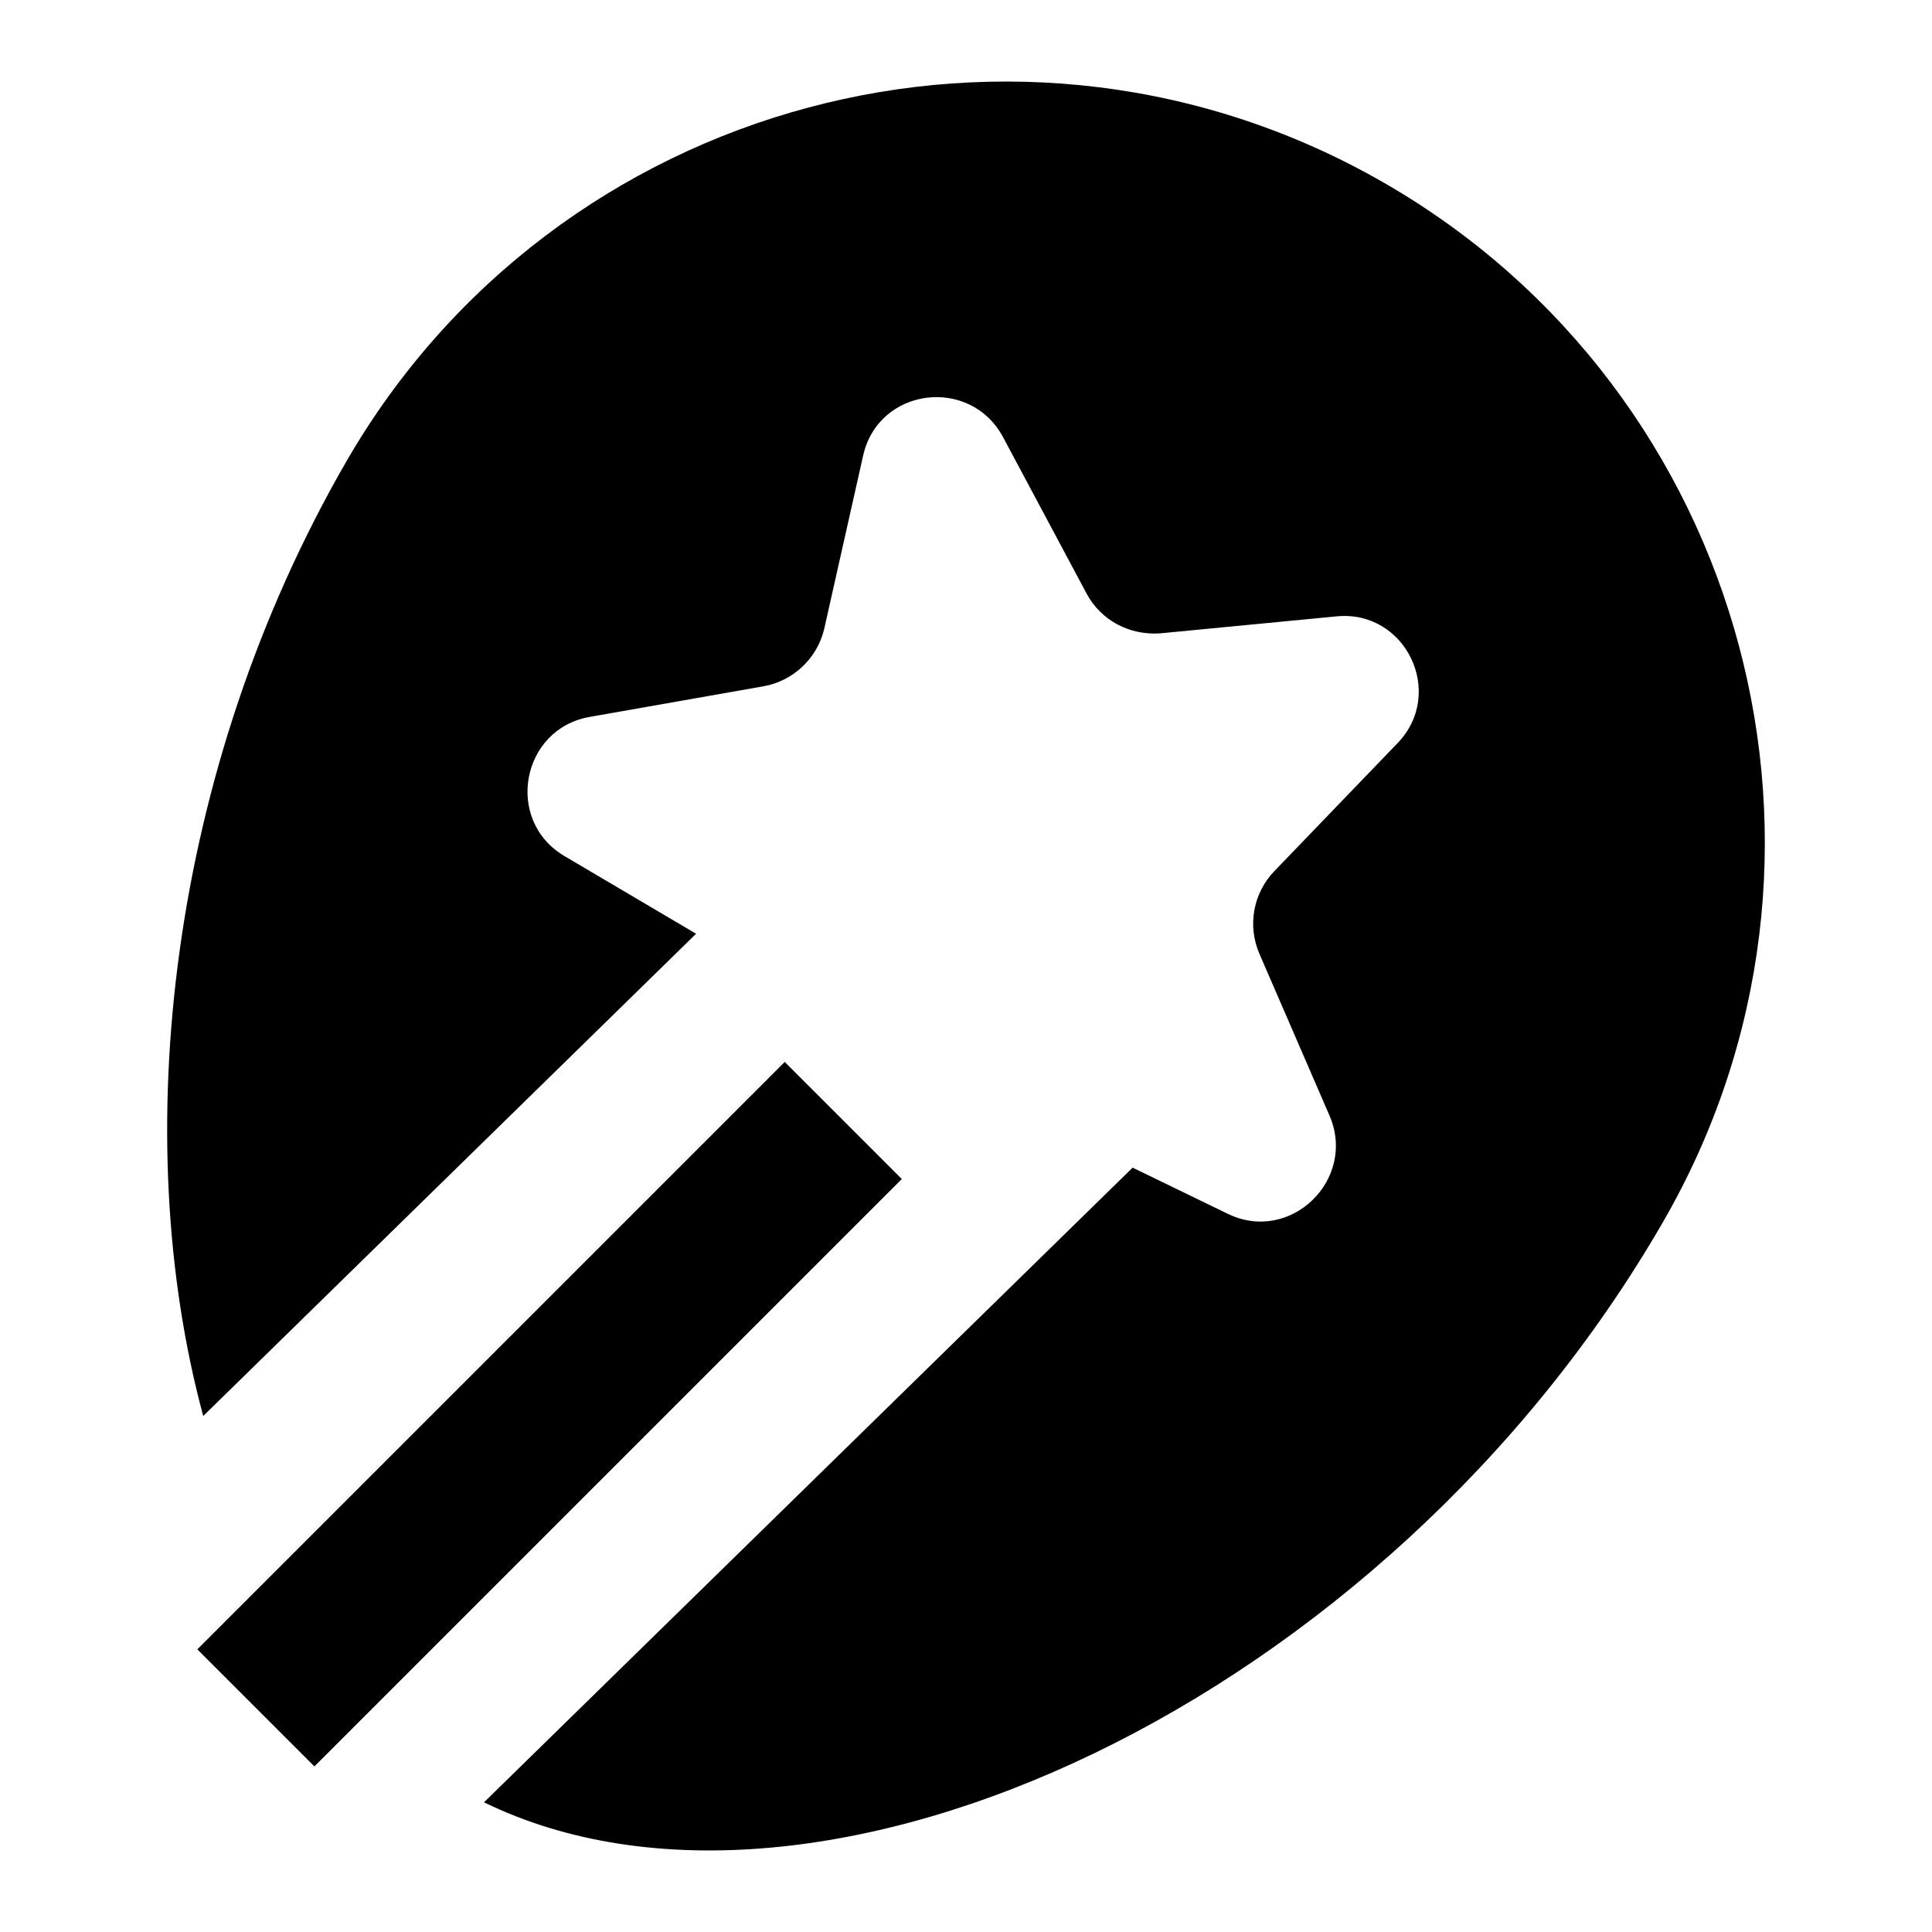 <?xml version="1.0" encoding="UTF-8"?>
<!-- Generator: Assembly 2.2 - http://assemblyapp.co -->
<svg version="1.1" xmlns="http://www.w3.org/2000/svg" xmlns:xlink="http://www.w3.org/1999/xlink" width="2048.00" height="2048.00" viewBox="500 500 1048.0 1048.0">		<g id="document" transform="matrix(1,0,0,1,1024.0,1024.0)">			<path d="M-413.758,244.094 L-146.417,-17.493 L-217.834,-59.642 C-250.462,-78.91 -241.319,-128.499 -204.278,-135.09 L-109.854,-151.728 C-93.763,-154.553 -80.612,-166.936 -76.903,-182.912 L-55.851,-276.637 C-47.703,-313.912 2.407,-320.272 20.223,-286.637 L65.374,-202.099 C73.206,-187.403 88.752,-179.284 105.308,-180.441 L200.838,-189.64 C238.502,-193.498 260.488,-147.883 233.897,-120.685 L167.272,-51.474 C155.79,-39.556 152.546,-21.911 159.167,-6.6 L197.193,81.169 C212.128,115.884 175.856,151.038 141.876,134.361 L90.385,109.383 L-261.458,453.654 C-80.546,541.817 227.769,399.225 378.149,138.76 C491.854,-58.182 424.142,-310.885 227.2,-424.59 C30.257,-538.295 -222.446,-470.583 -336.15,-273.641 C-432.727,-106.366 -454.63,93.014 -413.758,244.094 Z " fill="#000000" fill-opacity="1.00"/>			<path d="M-353.458,434.186 L-34.82,115.548 L-98.327,52.041 L-416.965,370.679 L-353.458,434.186 Z " fill="#000000" fill-opacity="1.00"/>		</g>	</svg>